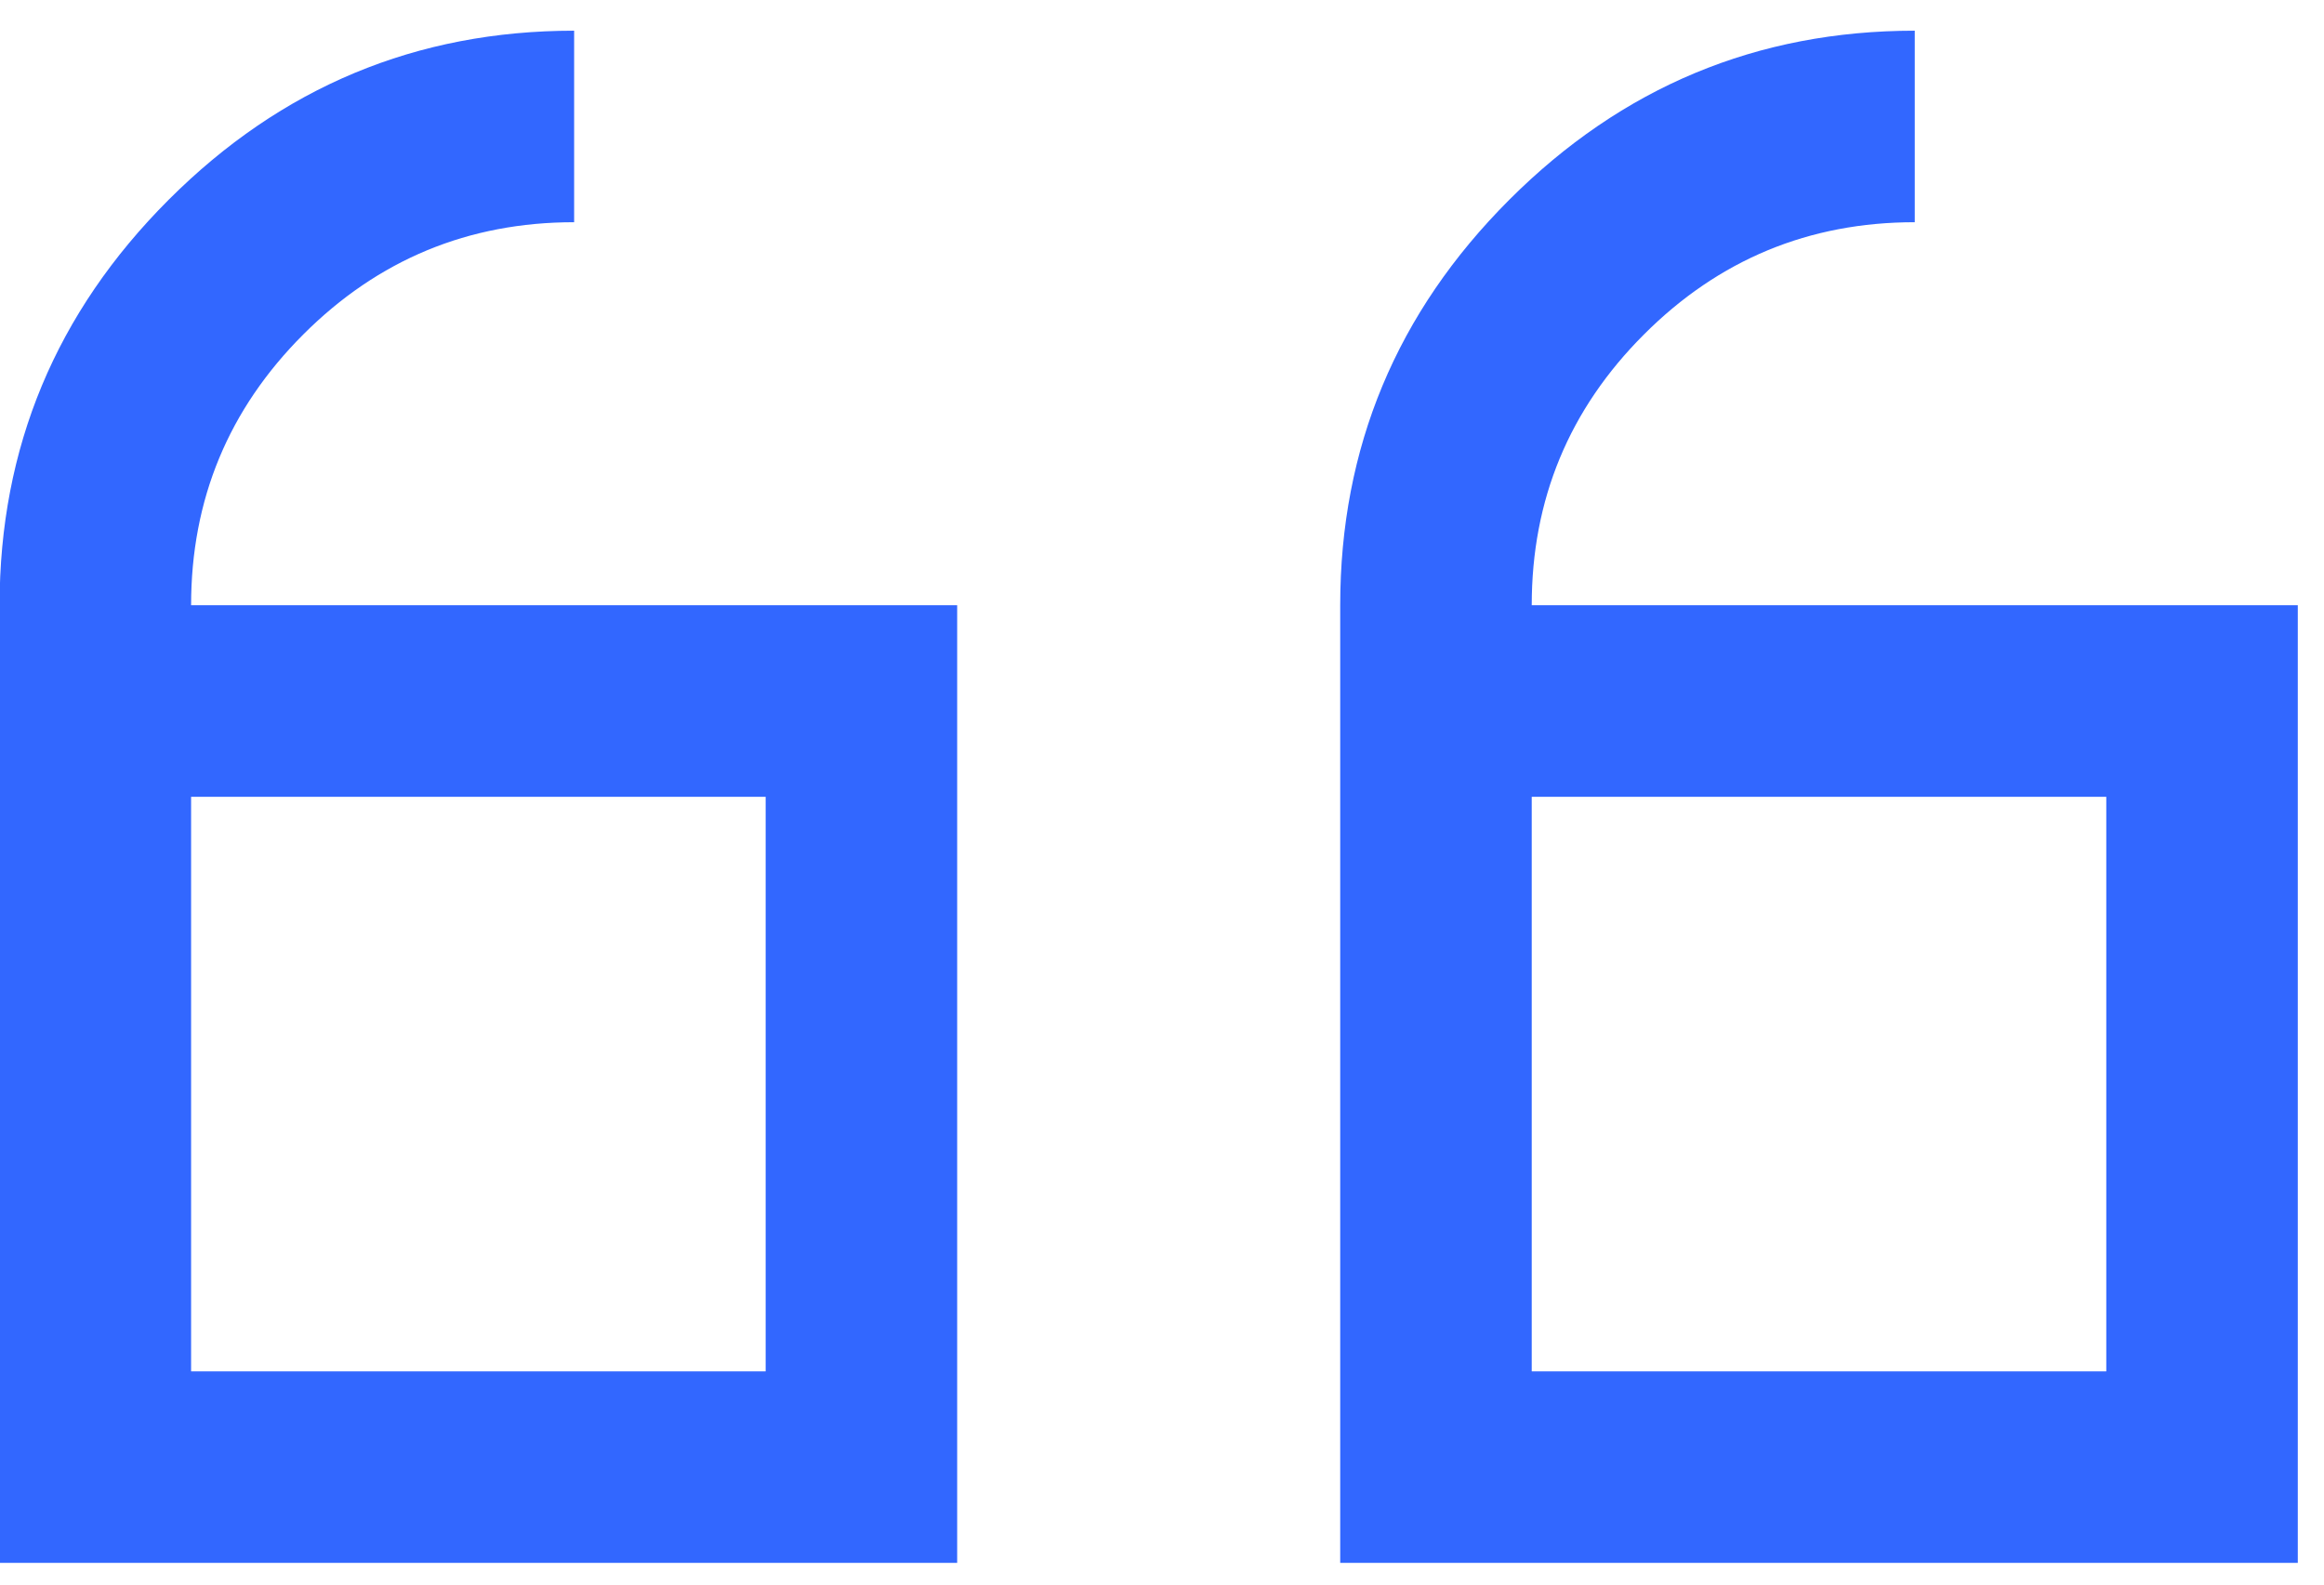 <svg width="44" height="30" viewBox="0 0 44 30" fill="none" xmlns="http://www.w3.org/2000/svg">
<path d="M10.87 0.581C7.886 0.581 5.327 1.648 3.193 3.782C1.059 5.916 -0.008 8.475 -0.008 11.459V29.589H18.122V11.459H3.618C3.618 9.457 4.326 7.748 5.742 6.332C7.159 4.915 8.868 4.207 10.87 4.207V0.581ZM36.252 0.581C33.268 0.581 30.709 1.648 28.575 3.782C26.441 5.916 25.374 8.475 25.374 11.459V29.589H43.504V11.459H29C29 9.457 29.708 7.748 31.125 6.332C32.541 4.915 34.25 4.207 36.252 4.207V0.581ZM3.618 15.085H14.496V25.963H3.618V15.085ZM29 15.085H39.878V25.963H29V15.085Z" fill="#3267FF"/>
</svg>
